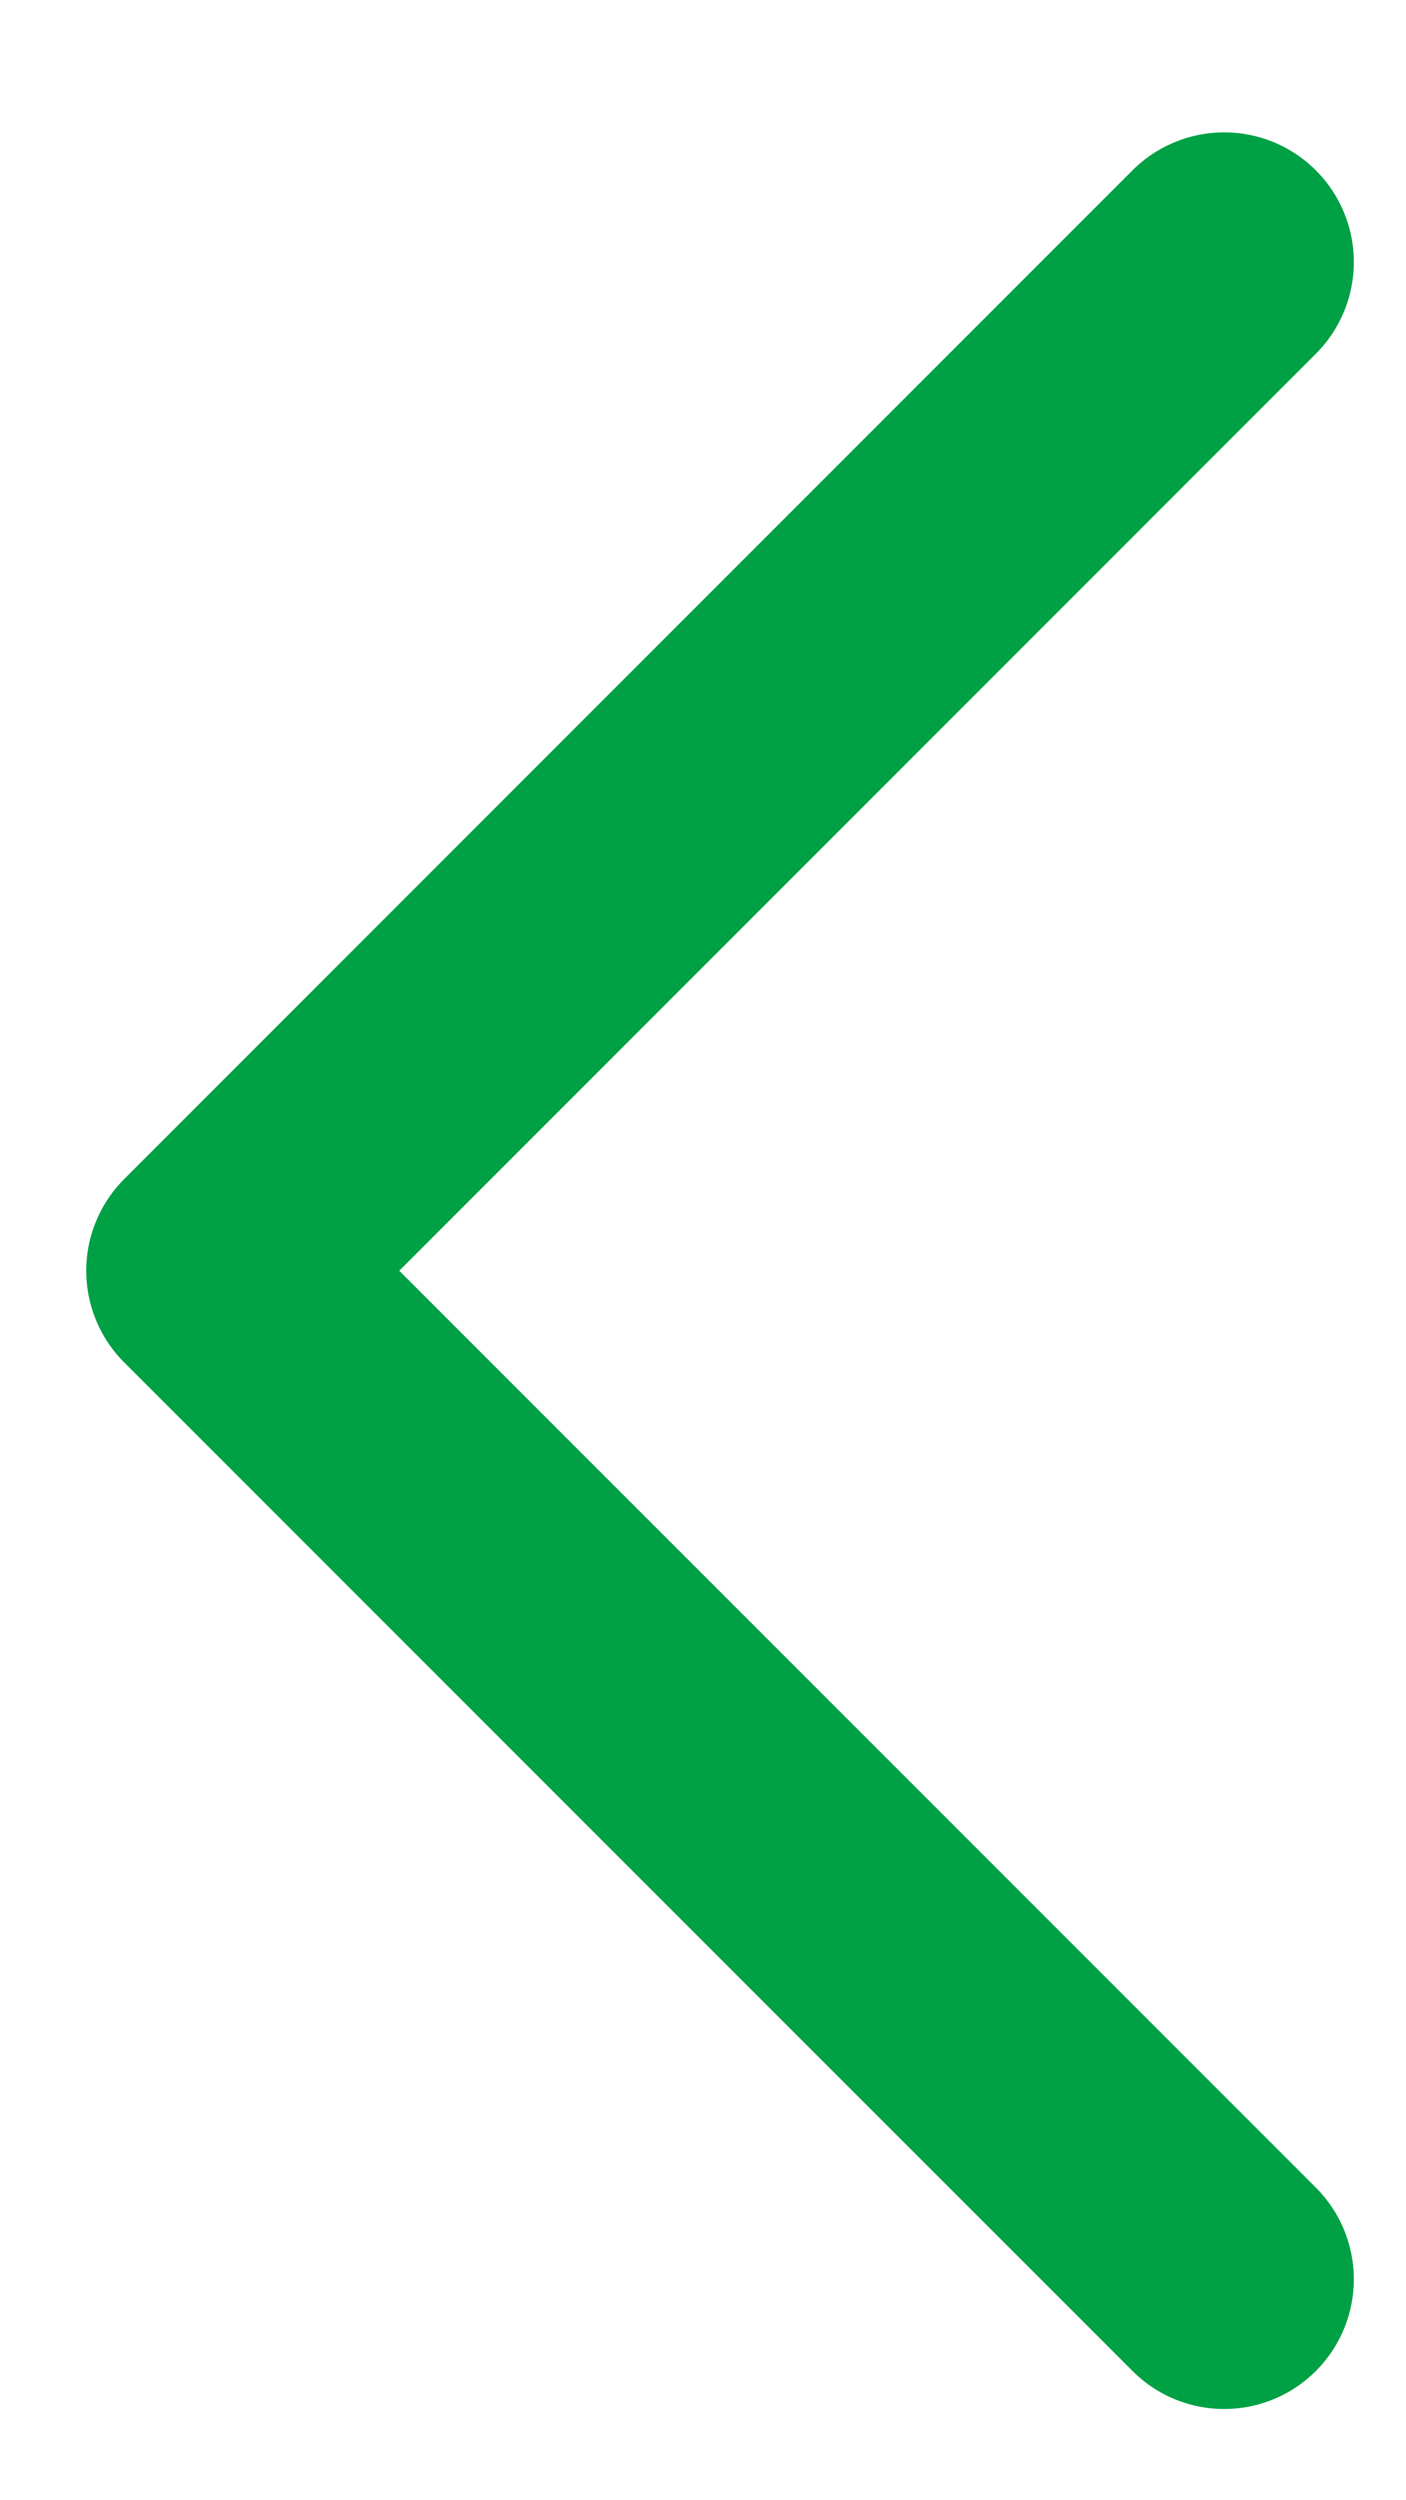 <svg width="9" height="16" viewBox="0 0 9 16" fill="none" xmlns="http://www.w3.org/2000/svg">
<path d="M7.836 14.586L1.382 8.132L7.836 1.677" stroke="#00A144" stroke-width="1.66" stroke-linecap="round" stroke-linejoin="round"/>
</svg>
